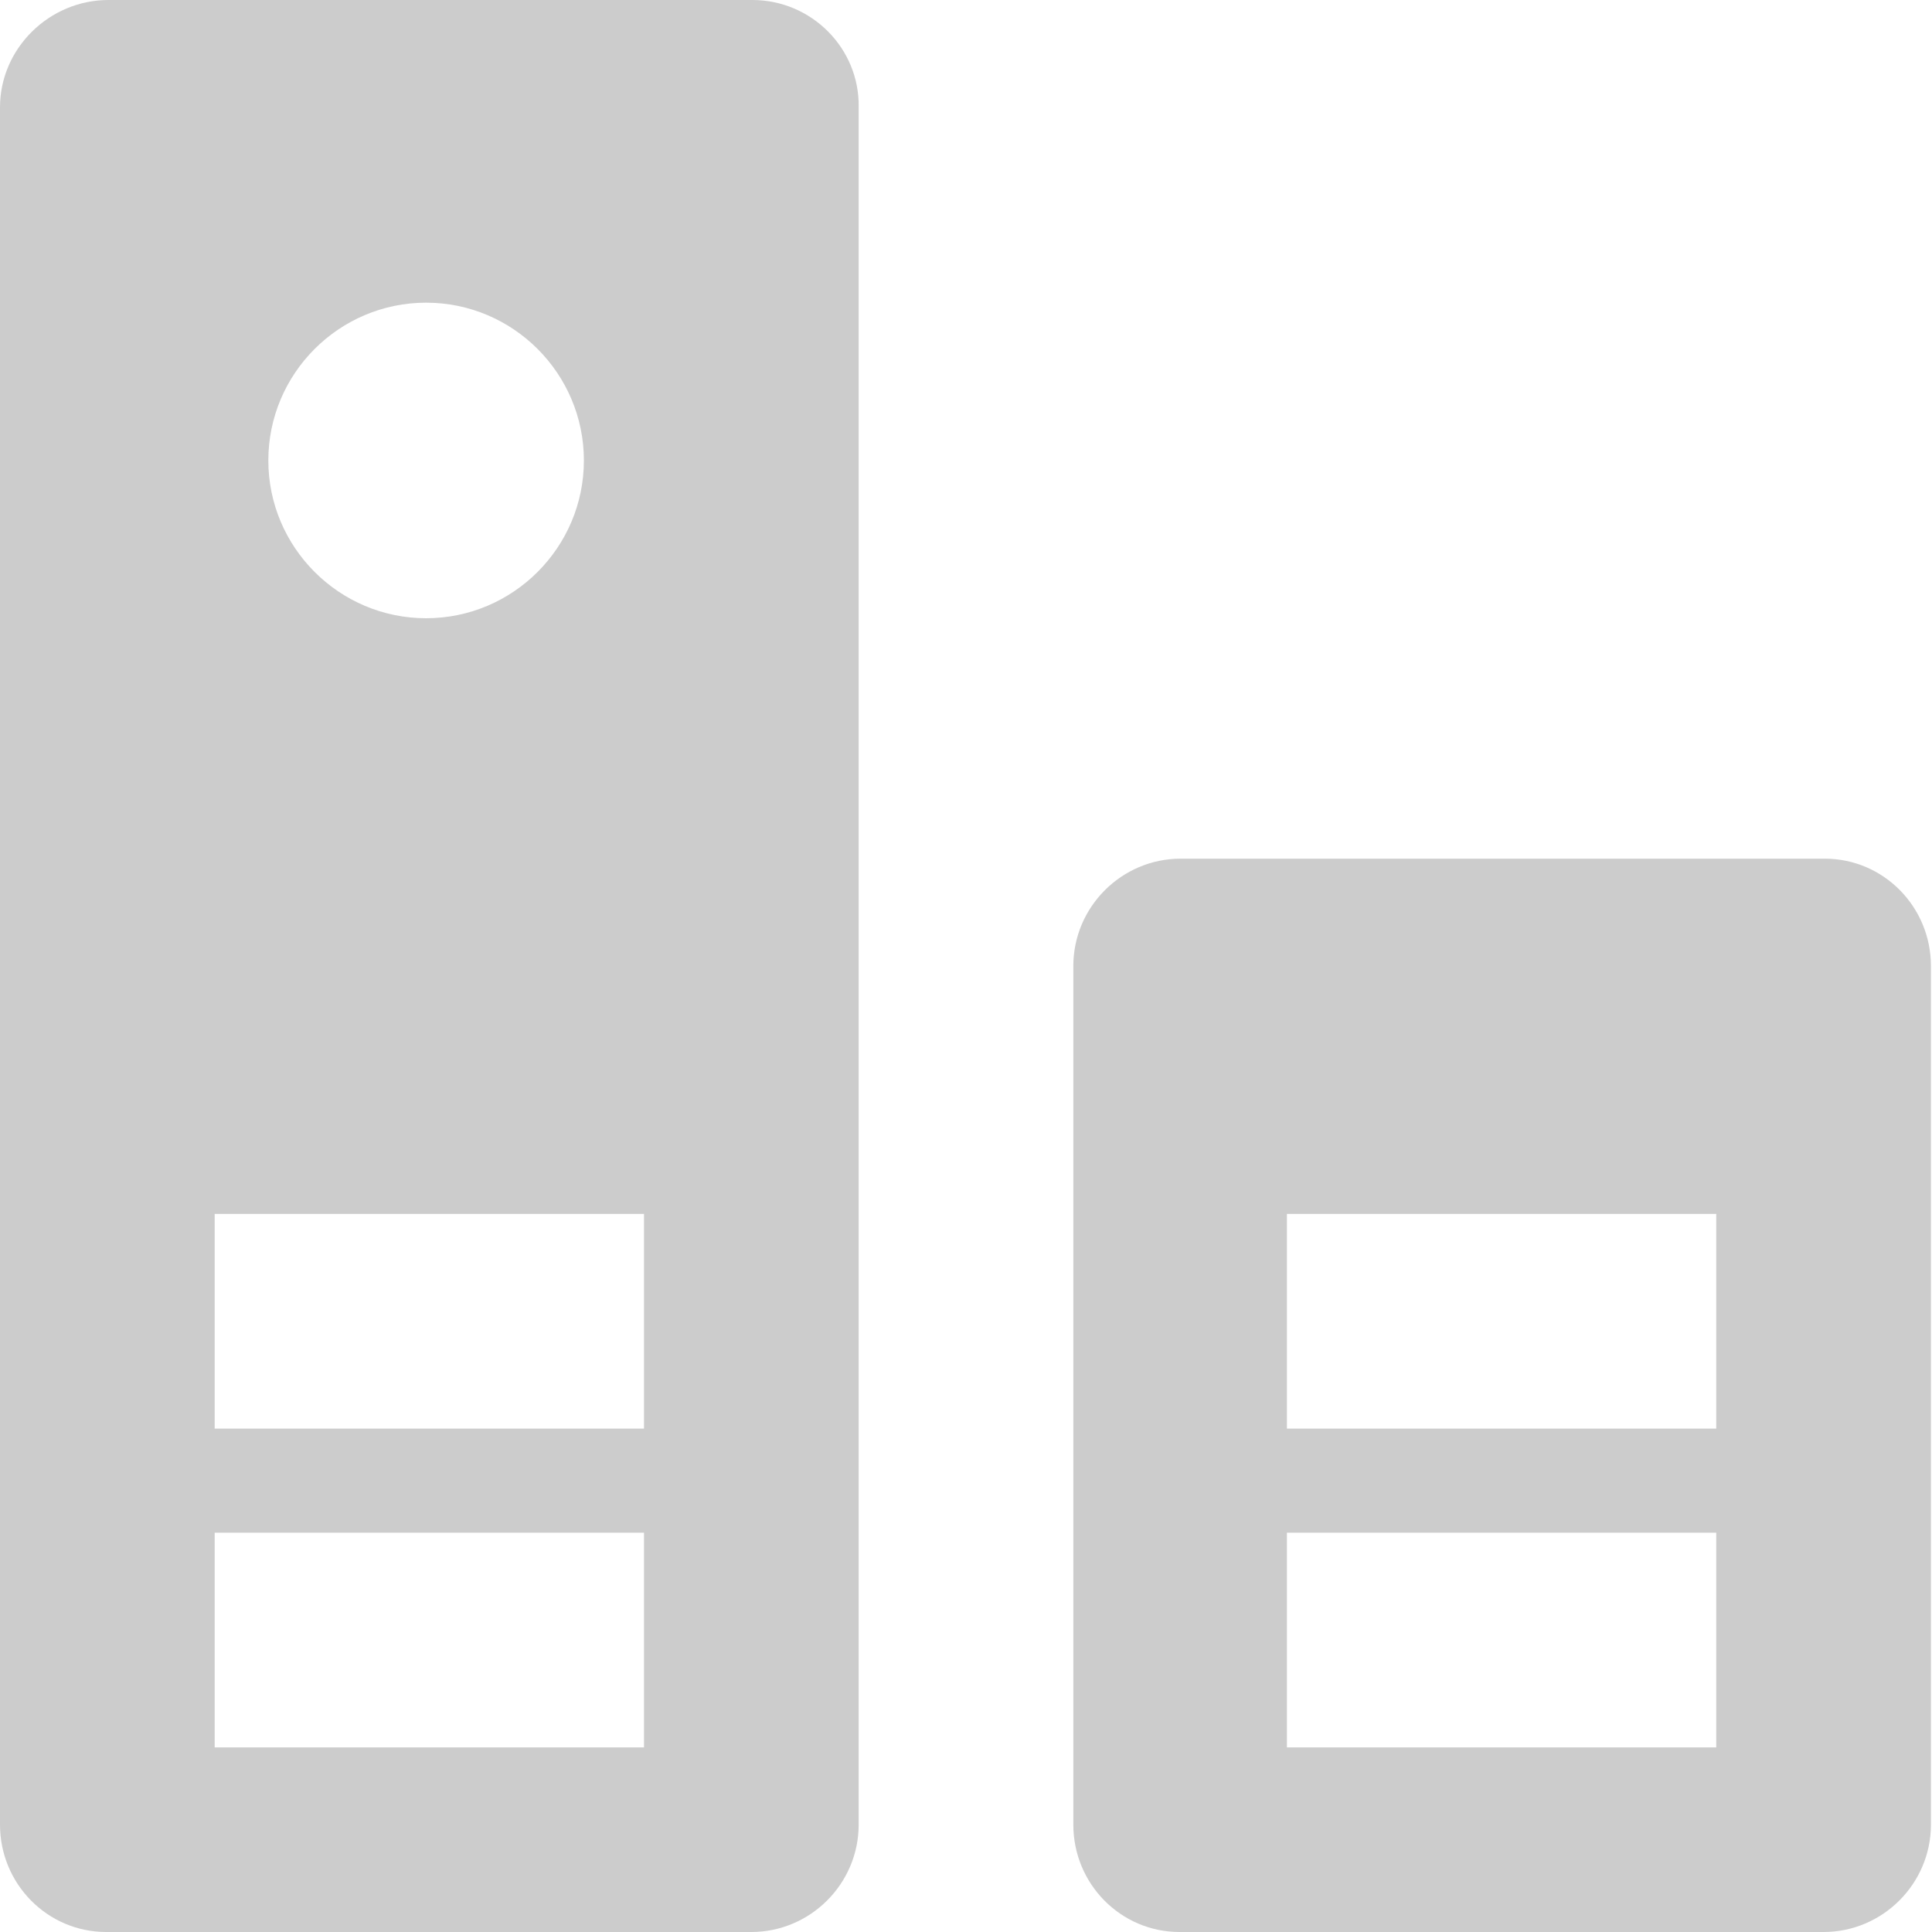 <?xml version="1.0" encoding="UTF-8"?><svg id="_이어_1" xmlns="http://www.w3.org/2000/svg" viewBox="0 0 18 18"><defs><style>.cls-1{fill:#ccc;}</style></defs><path class="cls-1" d="M8,17V1C8.01,.45,7.56,0,7.01,0H1.01C.46,0,0,.45,0,1v16c0,.55,.44,1,.99,1H7c.55,0,1-.45,1-1Zm-6-3.69v-2H6v2H2Zm0,2.97v-2H6v2H2ZM5.44,4.29c0,.81-.66,1.47-1.47,1.47s-1.47-.66-1.47-1.47,.66-1.47,1.47-1.47,1.47,.66,1.47,1.47Z"/><path class="cls-1" d="M17.99,17v-8c0-.55-.44-1-.99-1h-6c-.55,0-1,.45-1,1v8c0,.55,.44,1,.99,1h6c.55,0,1-.45,1-1Zm-6-3.69v-2h4v2h-4Zm0,2.97v-2h4v2h-4Z"/></svg>